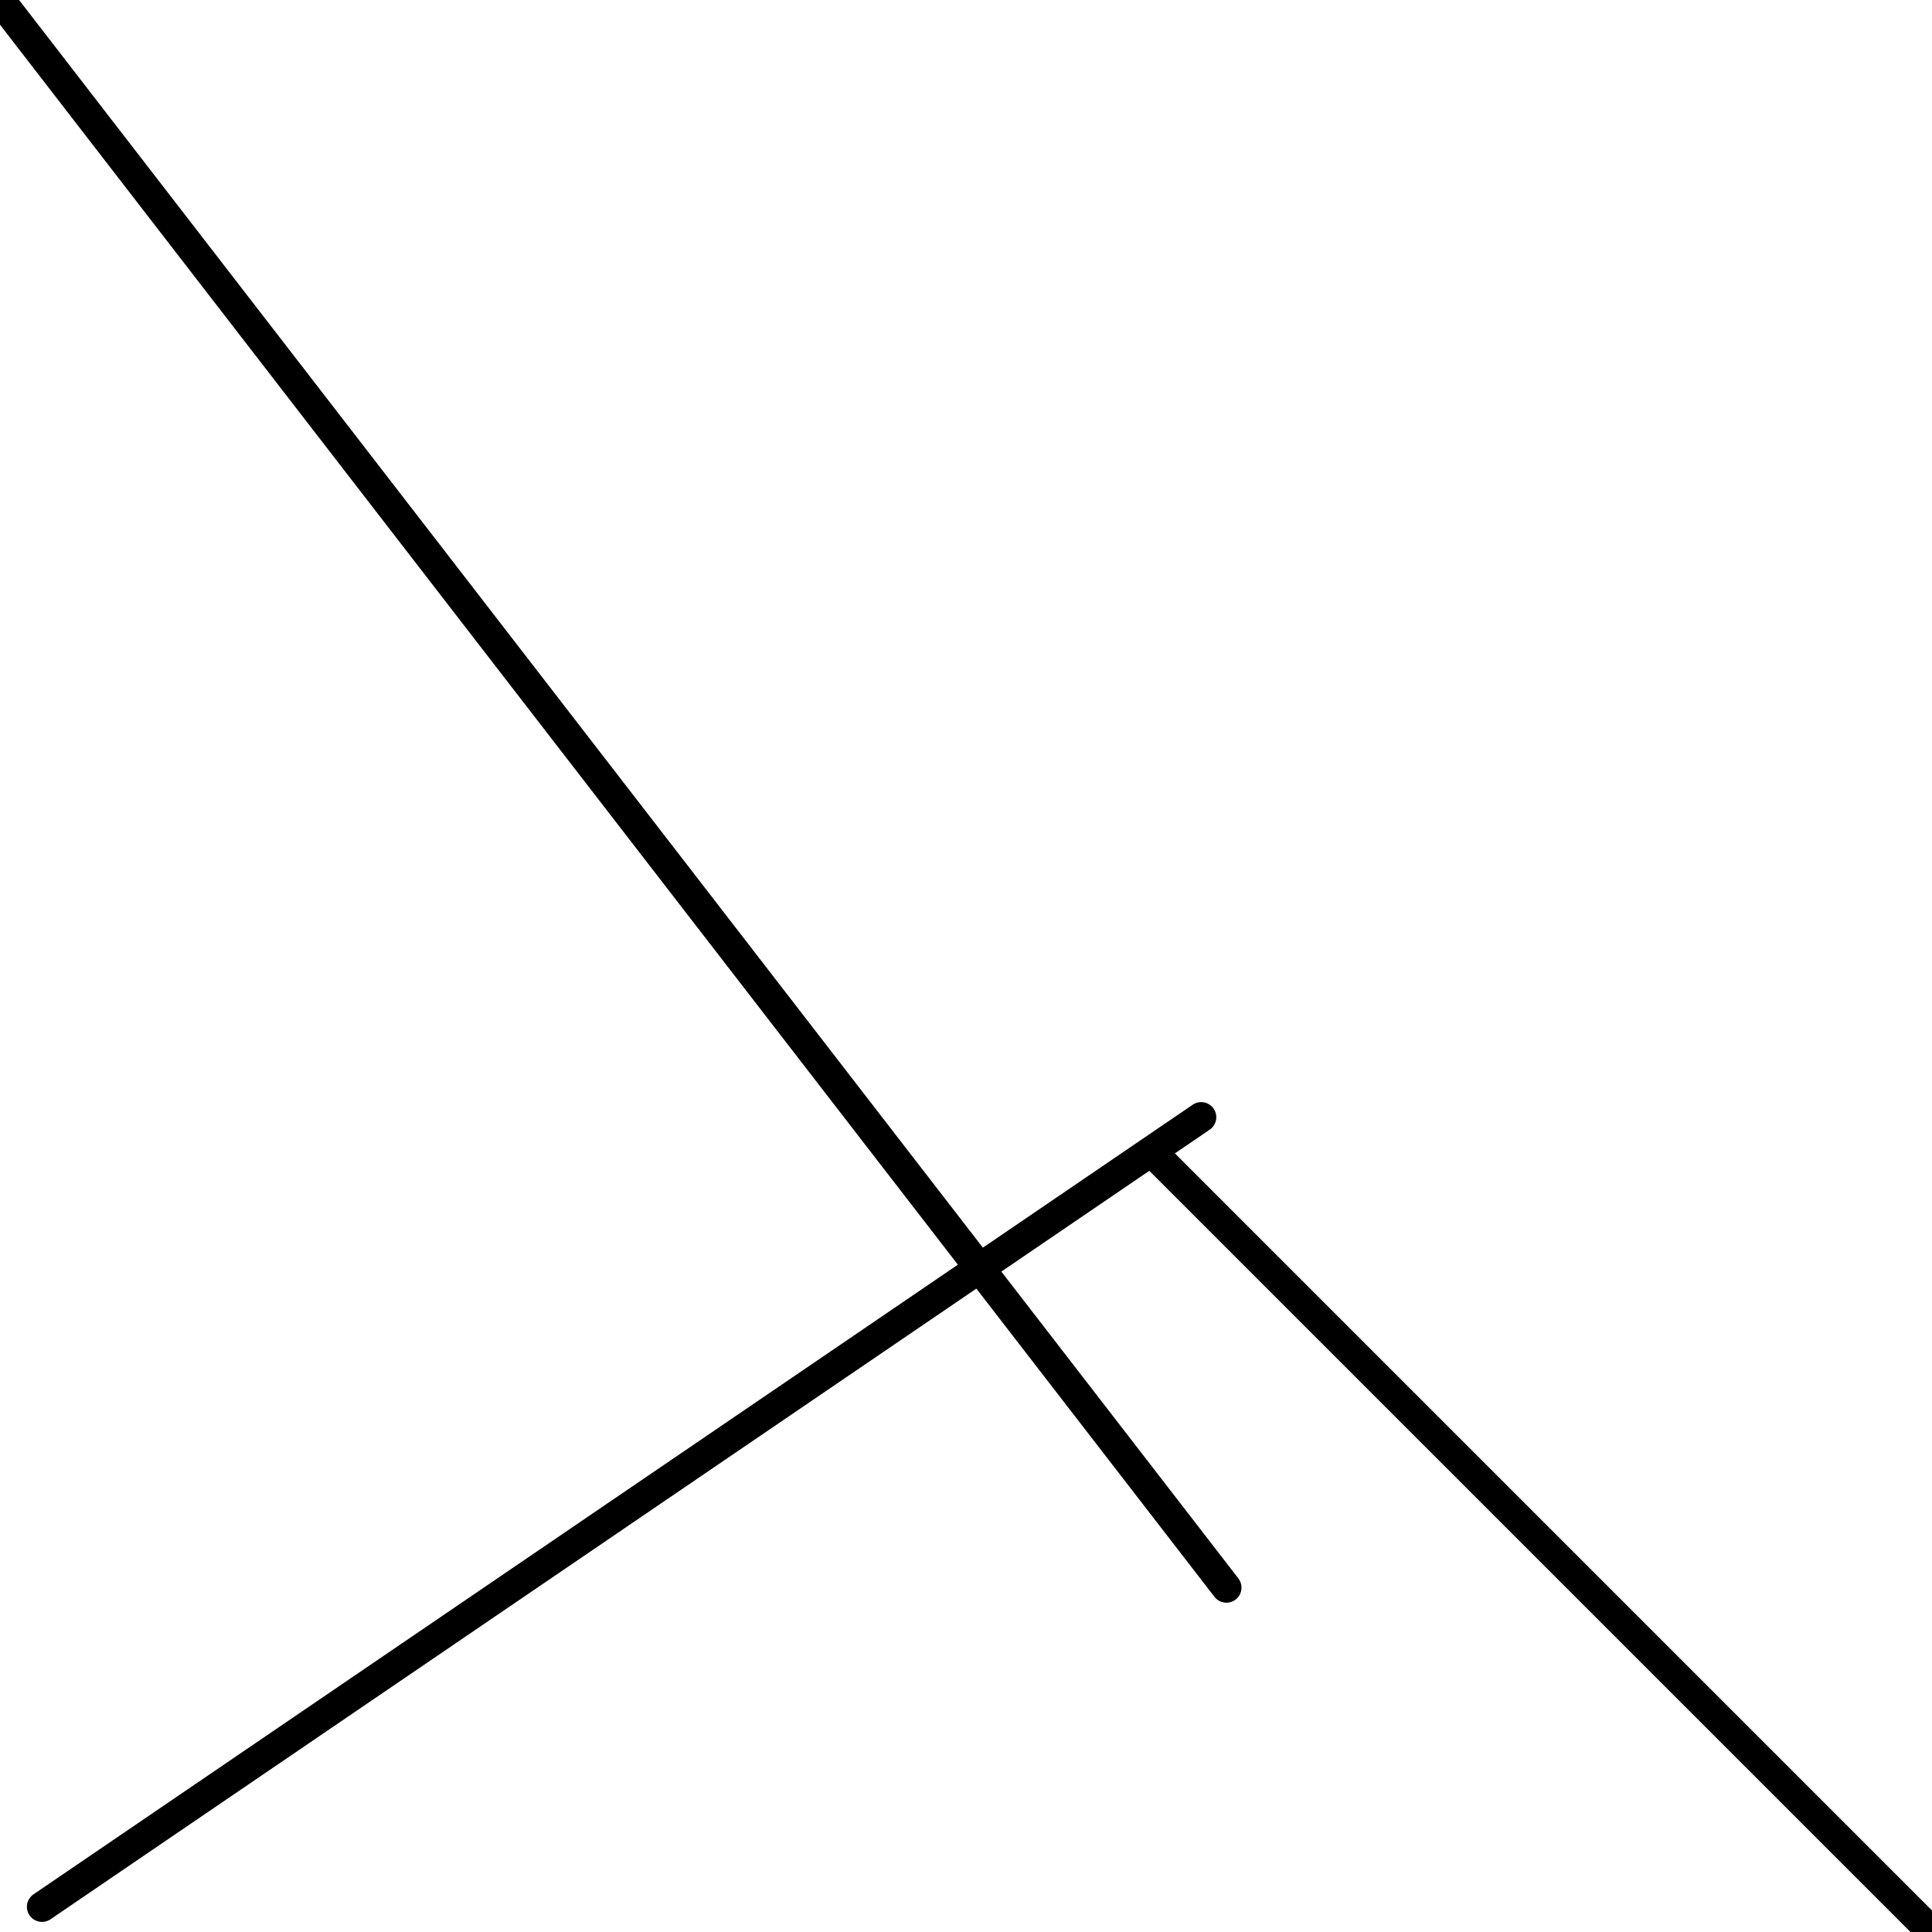 <?xml version="1.0" encoding="utf-8" ?>
<svg baseProfile="full" height="256" version="1.1" width="256" xmlns="http://www.w3.org/2000/svg" xmlns:ev="http://www.w3.org/2001/xml-events" xmlns:xlink="http://www.w3.org/1999/xlink"><defs /><polyline fill="none" points="0.0,0.0 162.504,210.365" stroke="black" stroke-linecap="round" stroke-width="4" /><polyline fill="none" points="256.0,256.0 153.6,153.6" stroke="black" stroke-linecap="round" stroke-width="4" /><polyline fill="none" points="256.0,256.0 153.6,153.6" stroke="black" stroke-linecap="round" stroke-width="4" /><polyline fill="none" points="5.565,252.661 159.165,148.035" stroke="black" stroke-linecap="round" stroke-width="4" /></svg>